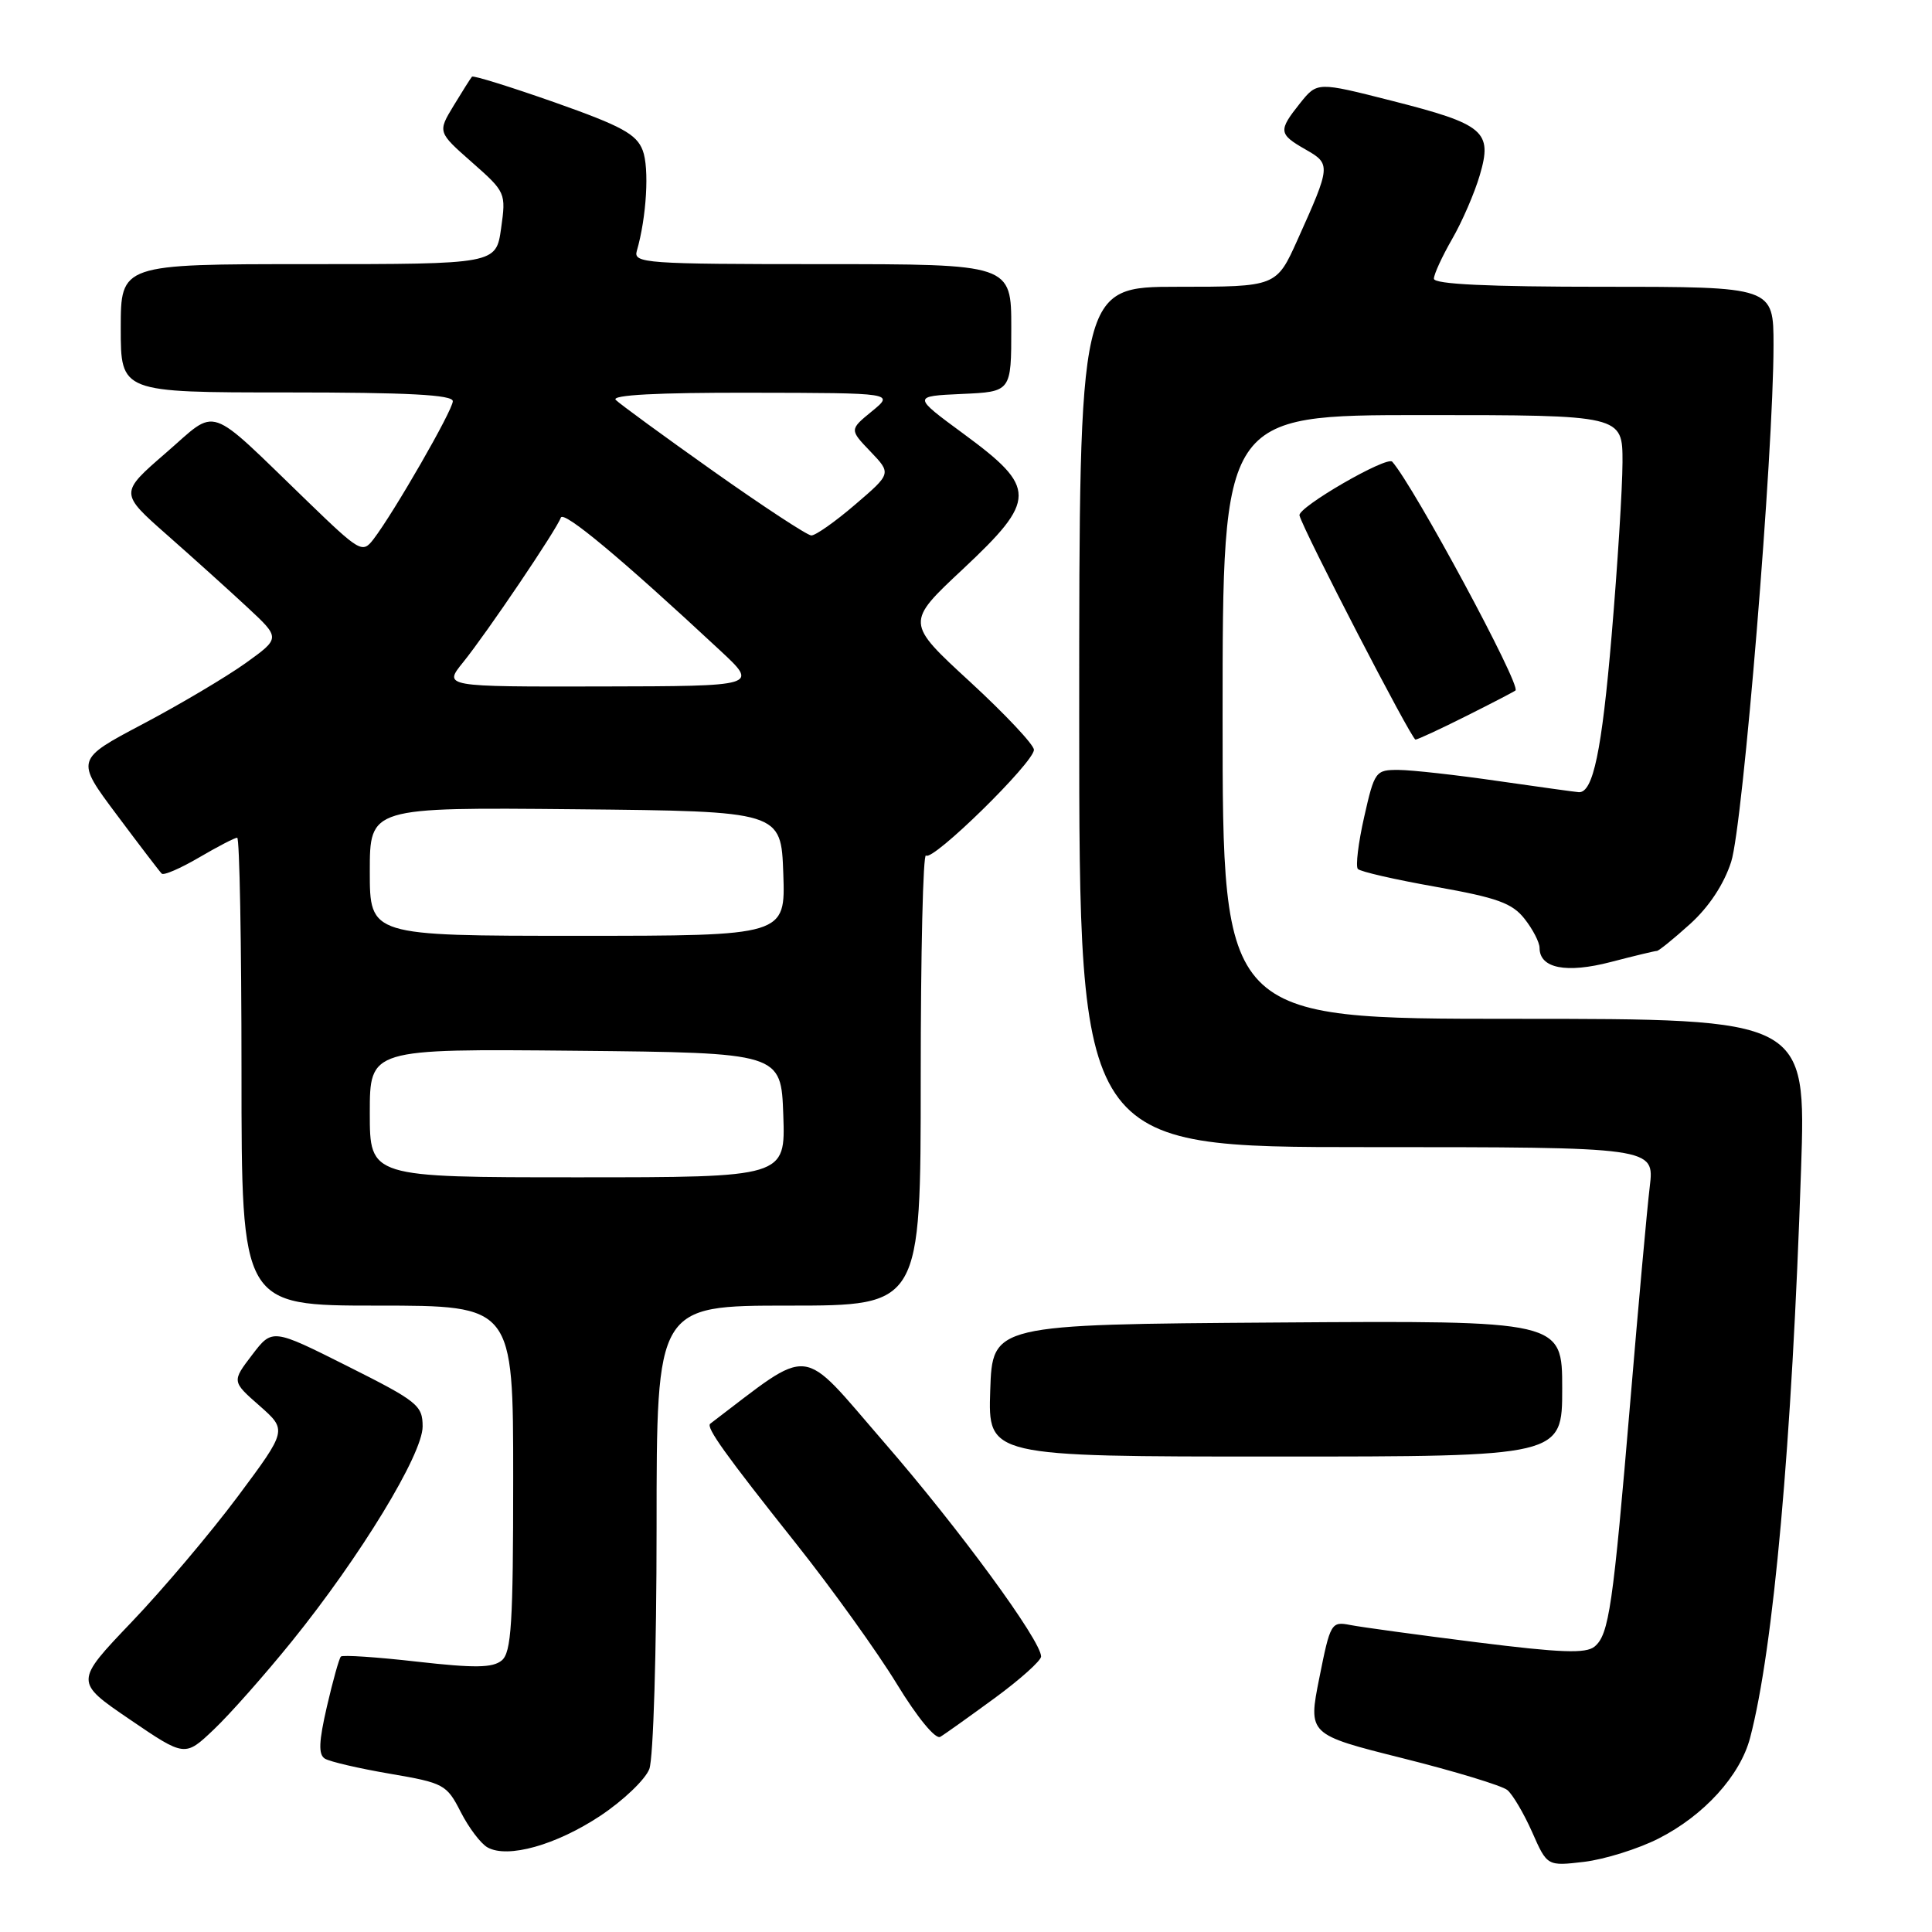 <?xml version="1.0" encoding="UTF-8" standalone="no"?>
<!DOCTYPE svg PUBLIC "-//W3C//DTD SVG 1.1//EN" "http://www.w3.org/Graphics/SVG/1.1/DTD/svg11.dtd" >
<svg xmlns="http://www.w3.org/2000/svg" xmlns:xlink="http://www.w3.org/1999/xlink" version="1.1" viewBox="0 0 256 256">
 <g >
 <path fill="currentColor"
d=" M 219.76 243.62 C 225.78 240.57 230.59 235.28 231.90 230.26 C 235.00 218.47 237.44 191.29 238.65 154.93 C 239.32 135.00 239.32 135.00 200.66 135.00 C 162.00 135.00 162.00 135.00 162.00 95.00 C 162.00 55.00 162.00 55.00 188.50 55.00 C 215.00 55.00 215.00 55.00 214.99 61.25 C 214.98 64.69 214.33 75.01 213.55 84.19 C 212.25 99.52 211.09 105.05 209.21 104.97 C 208.82 104.95 204.00 104.28 198.50 103.49 C 193.00 102.69 187.08 102.03 185.34 102.02 C 182.27 102.00 182.13 102.19 180.76 108.25 C 179.98 111.69 179.61 114.79 179.92 115.14 C 180.24 115.50 184.90 116.56 190.27 117.51 C 198.38 118.95 200.39 119.67 202.02 121.76 C 203.11 123.14 204.00 124.87 204.00 125.60 C 204.00 128.31 207.53 129.01 213.44 127.47 C 216.55 126.66 219.30 126.00 219.55 126.00 C 219.79 126.00 221.77 124.40 223.94 122.44 C 226.45 120.17 228.43 117.17 229.39 114.19 C 230.96 109.33 235.00 59.99 235.00 45.75 C 235.00 38.00 235.00 38.00 212.50 38.00 C 197.16 38.00 190.00 37.66 190.00 36.93 C 190.00 36.34 191.09 33.98 192.41 31.68 C 193.74 29.38 195.39 25.57 196.08 23.21 C 197.79 17.40 196.69 16.47 184.41 13.35 C 174.54 10.84 174.54 10.84 172.27 13.67 C 169.36 17.32 169.41 17.76 172.98 19.80 C 176.37 21.73 176.35 21.95 171.94 31.75 C 169.13 38.00 169.13 38.00 156.06 38.00 C 143.00 38.00 143.00 38.00 143.00 95.00 C 143.00 152.00 143.00 152.00 181.12 152.00 C 219.23 152.00 219.23 152.00 218.60 157.25 C 218.25 160.14 217.10 172.85 216.04 185.50 C 213.73 212.94 213.20 216.59 211.29 218.18 C 210.13 219.13 206.83 219.01 195.66 217.61 C 187.87 216.63 180.33 215.60 178.91 215.32 C 176.40 214.83 176.27 215.05 174.82 222.32 C 173.32 229.83 173.32 229.83 185.88 232.98 C 192.79 234.71 199.03 236.61 199.73 237.19 C 200.44 237.78 201.92 240.29 203.02 242.77 C 205.01 247.28 205.01 247.28 209.93 246.70 C 212.63 246.37 217.06 244.99 219.76 243.62 Z  M 79.55 240.60 C 82.59 238.58 85.51 235.79 86.04 234.40 C 86.57 232.99 87.00 218.86 87.00 202.43 C 87.00 173.00 87.00 173.00 104.50 173.00 C 122.00 173.00 122.00 173.00 122.00 142.83 C 122.00 126.24 122.31 112.98 122.70 113.36 C 123.55 114.21 137.00 101.03 137.00 99.35 C 137.00 98.68 133.18 94.62 128.51 90.32 C 120.01 82.50 120.01 82.50 127.59 75.41 C 137.41 66.20 137.42 64.65 127.70 57.50 C 120.90 52.50 120.90 52.50 127.45 52.20 C 134.00 51.91 134.00 51.91 134.00 43.45 C 134.00 35.00 134.00 35.00 108.93 35.00 C 85.53 35.00 83.90 34.88 84.38 33.25 C 85.67 28.81 86.06 22.26 85.16 19.92 C 84.34 17.77 82.37 16.70 73.51 13.57 C 67.65 11.51 62.71 9.97 62.54 10.16 C 62.37 10.35 61.28 12.07 60.11 14.00 C 57.99 17.50 57.99 17.50 62.53 21.50 C 67.01 25.45 67.06 25.56 66.40 30.25 C 65.73 35.00 65.73 35.00 40.86 35.00 C 16.00 35.00 16.00 35.00 16.00 43.50 C 16.00 52.00 16.00 52.00 38.00 52.00 C 54.05 52.00 60.00 52.31 60.00 53.16 C 60.00 54.35 52.20 67.91 49.48 71.46 C 48.03 73.35 47.69 73.15 40.74 66.43 C 27.15 53.31 29.00 53.94 21.96 60.03 C 15.84 65.33 15.84 65.33 22.17 70.91 C 25.65 73.98 30.45 78.30 32.83 80.52 C 37.16 84.55 37.16 84.55 32.54 87.87 C 29.99 89.69 23.88 93.32 18.96 95.92 C 10.00 100.65 10.00 100.65 15.47 107.96 C 18.48 111.99 21.16 115.50 21.43 115.76 C 21.69 116.03 23.92 115.06 26.38 113.62 C 28.84 112.18 31.11 111.00 31.43 111.00 C 31.74 111.00 32.00 124.95 32.00 142.00 C 32.00 173.00 32.00 173.00 50.00 173.00 C 68.00 173.00 68.00 173.00 68.00 195.88 C 68.00 215.12 67.76 218.96 66.48 220.02 C 65.28 221.01 62.90 221.04 55.28 220.18 C 49.95 219.57 45.40 219.27 45.17 219.50 C 44.94 219.73 44.11 222.70 43.32 226.11 C 42.24 230.79 42.17 232.49 43.05 233.03 C 43.70 233.43 47.57 234.33 51.67 235.03 C 58.81 236.25 59.19 236.45 61.05 240.10 C 62.11 242.18 63.71 244.30 64.60 244.79 C 67.26 246.29 73.70 244.48 79.55 240.60 Z  M 38.66 217.50 C 47.73 206.28 56.00 192.71 56.00 189.02 C 56.00 186.22 55.33 185.68 46.04 181.02 C 36.08 176.02 36.08 176.02 33.40 179.54 C 30.72 183.05 30.72 183.05 34.39 186.27 C 38.05 189.50 38.05 189.50 31.53 198.26 C 27.94 203.07 21.60 210.58 17.44 214.93 C 9.88 222.85 9.88 222.85 17.19 227.83 C 24.50 232.81 24.50 232.81 28.34 229.16 C 30.46 227.15 35.10 221.90 38.66 217.50 Z  M 131.81 225.00 C 135.18 222.53 137.94 220.05 137.95 219.50 C 137.96 217.41 127.09 202.56 117.11 191.07 C 105.80 178.02 107.85 178.23 94.11 188.65 C 93.51 189.11 96.09 192.72 105.47 204.52 C 110.27 210.56 116.28 218.94 118.84 223.14 C 121.55 227.58 123.96 230.51 124.59 230.14 C 125.19 229.79 128.43 227.47 131.81 225.00 Z  M 207.00 183.99 C 207.00 174.98 207.00 174.98 169.25 175.24 C 131.50 175.50 131.50 175.50 131.21 184.25 C 130.92 193.00 130.92 193.00 168.96 193.00 C 207.00 193.00 207.00 193.00 207.00 183.99 Z  M 194.28 94.88 C 197.70 93.17 200.64 91.64 200.81 91.49 C 201.57 90.81 187.37 64.46 184.48 61.18 C 183.77 60.38 171.91 67.24 172.19 68.30 C 172.72 70.34 187.04 98.00 187.56 98.00 C 187.83 98.00 190.86 96.60 194.28 94.88 Z  M 49.00 147.48 C 49.00 138.97 49.00 138.97 76.25 139.23 C 103.50 139.50 103.50 139.50 103.79 147.75 C 104.08 156.00 104.08 156.00 76.54 156.00 C 49.00 156.00 49.00 156.00 49.00 147.48 Z  M 49.00 115.48 C 49.00 106.97 49.00 106.97 76.25 107.23 C 103.50 107.50 103.50 107.50 103.79 115.75 C 104.08 124.00 104.08 124.00 76.54 124.00 C 49.00 124.00 49.00 124.00 49.00 115.48 Z  M 61.37 87.75 C 64.52 83.85 73.78 70.14 74.31 68.59 C 74.65 67.60 82.30 73.97 95.44 86.21 C 100.50 90.92 100.50 90.92 79.62 90.96 C 58.74 91.00 58.74 91.00 61.37 87.75 Z  M 94.54 62.45 C 87.96 57.79 82.13 53.53 81.59 52.99 C 80.94 52.34 87.07 52.01 99.55 52.04 C 118.50 52.07 118.50 52.07 115.53 54.50 C 112.56 56.93 112.56 56.93 115.34 59.83 C 118.12 62.74 118.12 62.74 113.31 66.86 C 110.67 69.13 108.05 70.97 107.50 70.95 C 106.95 70.93 101.12 67.10 94.54 62.45 Z "/>
</g>
</svg>